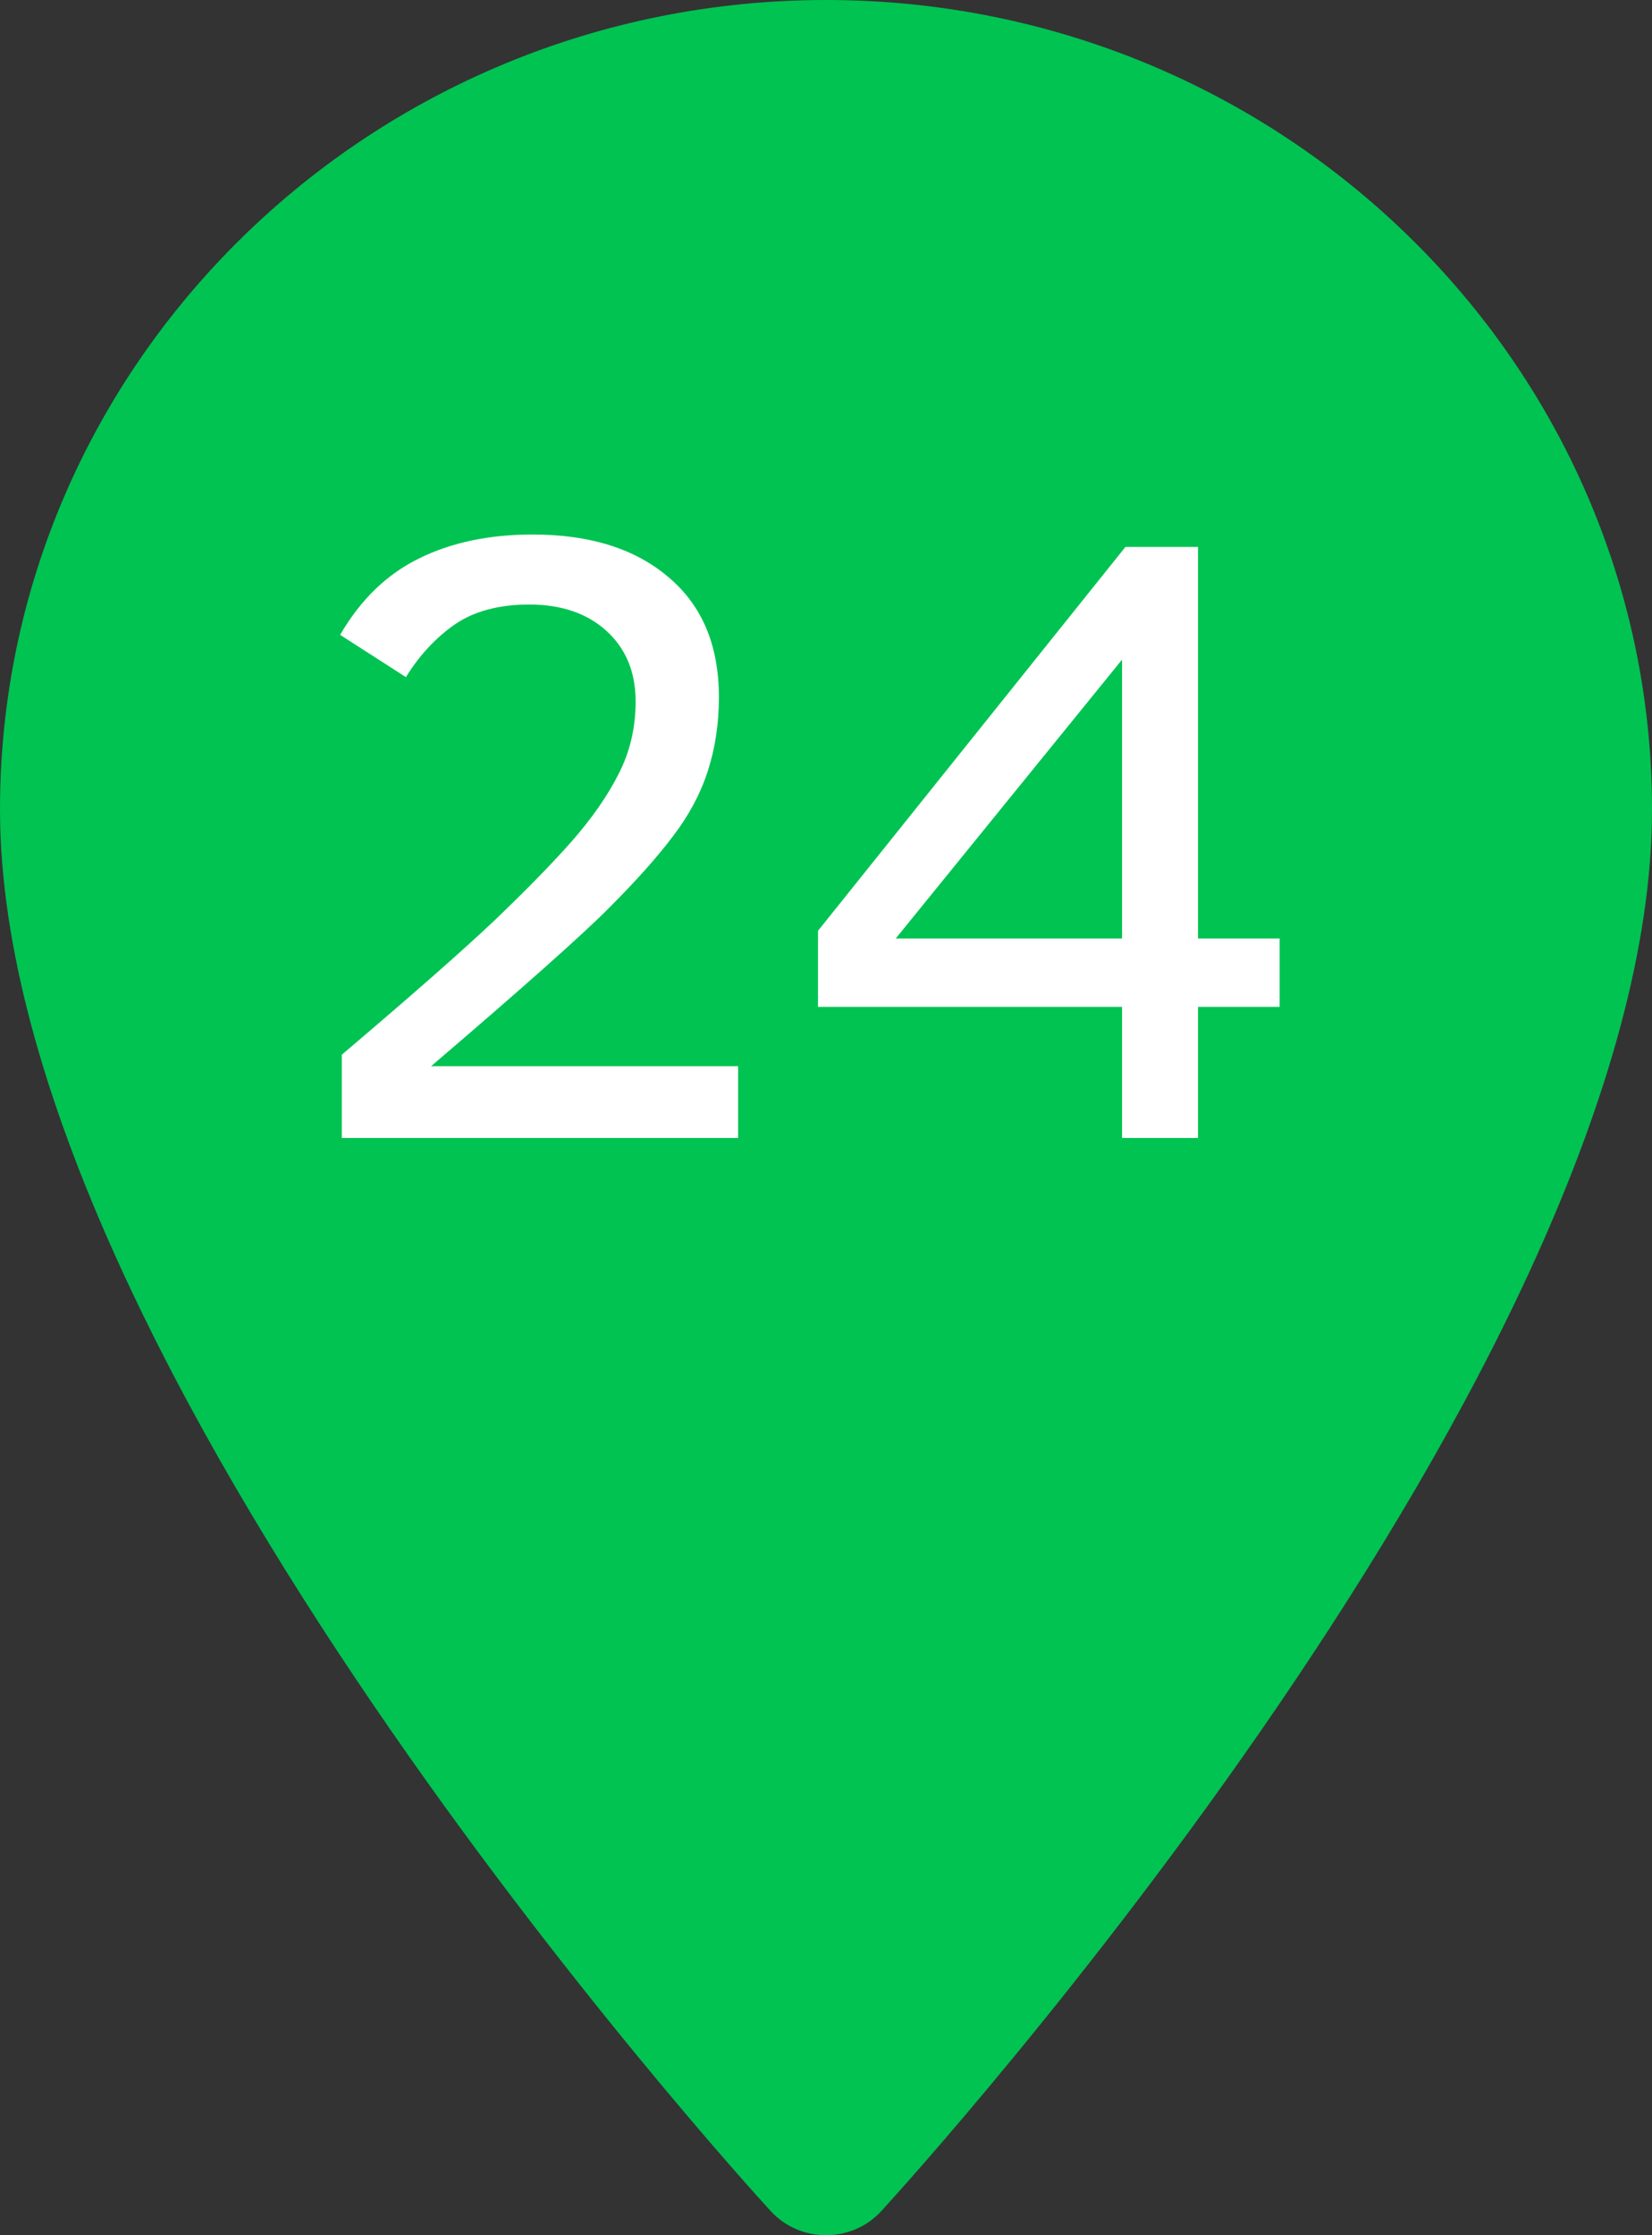 <svg width="34" height="46" viewBox="0 0 34 46" fill="none" xmlns="http://www.w3.org/2000/svg">
<rect x="0" y="0" width="34" height="46" fill="#333333" stroke="none"/>
<path fill-rule="evenodd" clip-rule="evenodd" d="M0 16.659C0 7.473 7.626 0 17 0C26.374 0 34 7.473 34 16.659C34 28.059 18.787 44.795 18.139 45.502C17.532 46.165 16.469 46.166 15.861 45.502C15.213 44.795 0 28.059 0 16.659Z" fill="#00C352"/>
<path d="M7.035 23.419V21.705C8.471 20.486 9.511 19.572 10.155 18.963C10.8 18.348 11.333 17.803 11.755 17.328C12.177 16.848 12.502 16.382 12.73 15.931C12.965 15.474 13.082 14.976 13.082 14.437C13.082 13.833 12.883 13.35 12.484 12.986C12.086 12.623 11.556 12.441 10.894 12.441C10.267 12.441 9.754 12.579 9.355 12.854C8.963 13.13 8.629 13.49 8.354 13.935L7 13.065C7.422 12.339 7.964 11.815 8.626 11.492C9.288 11.164 10.067 11 10.964 11C12.142 11 13.073 11.293 13.759 11.879C14.45 12.459 14.796 13.282 14.796 14.349C14.796 14.888 14.72 15.395 14.567 15.869C14.415 16.338 14.175 16.786 13.847 17.214C13.524 17.642 13.088 18.131 12.537 18.682C11.992 19.232 10.771 20.319 8.872 21.942H15.191V23.419H7.035Z" fill="white"/>
<path d="M24.657 20.721V23.419H23.093V20.721H16.835V19.156L23.163 11.255H24.657V19.314H26.336V20.721H24.657ZM23.093 13.575L18.435 19.314H23.093V13.575Z" fill="white"/>
</svg>
